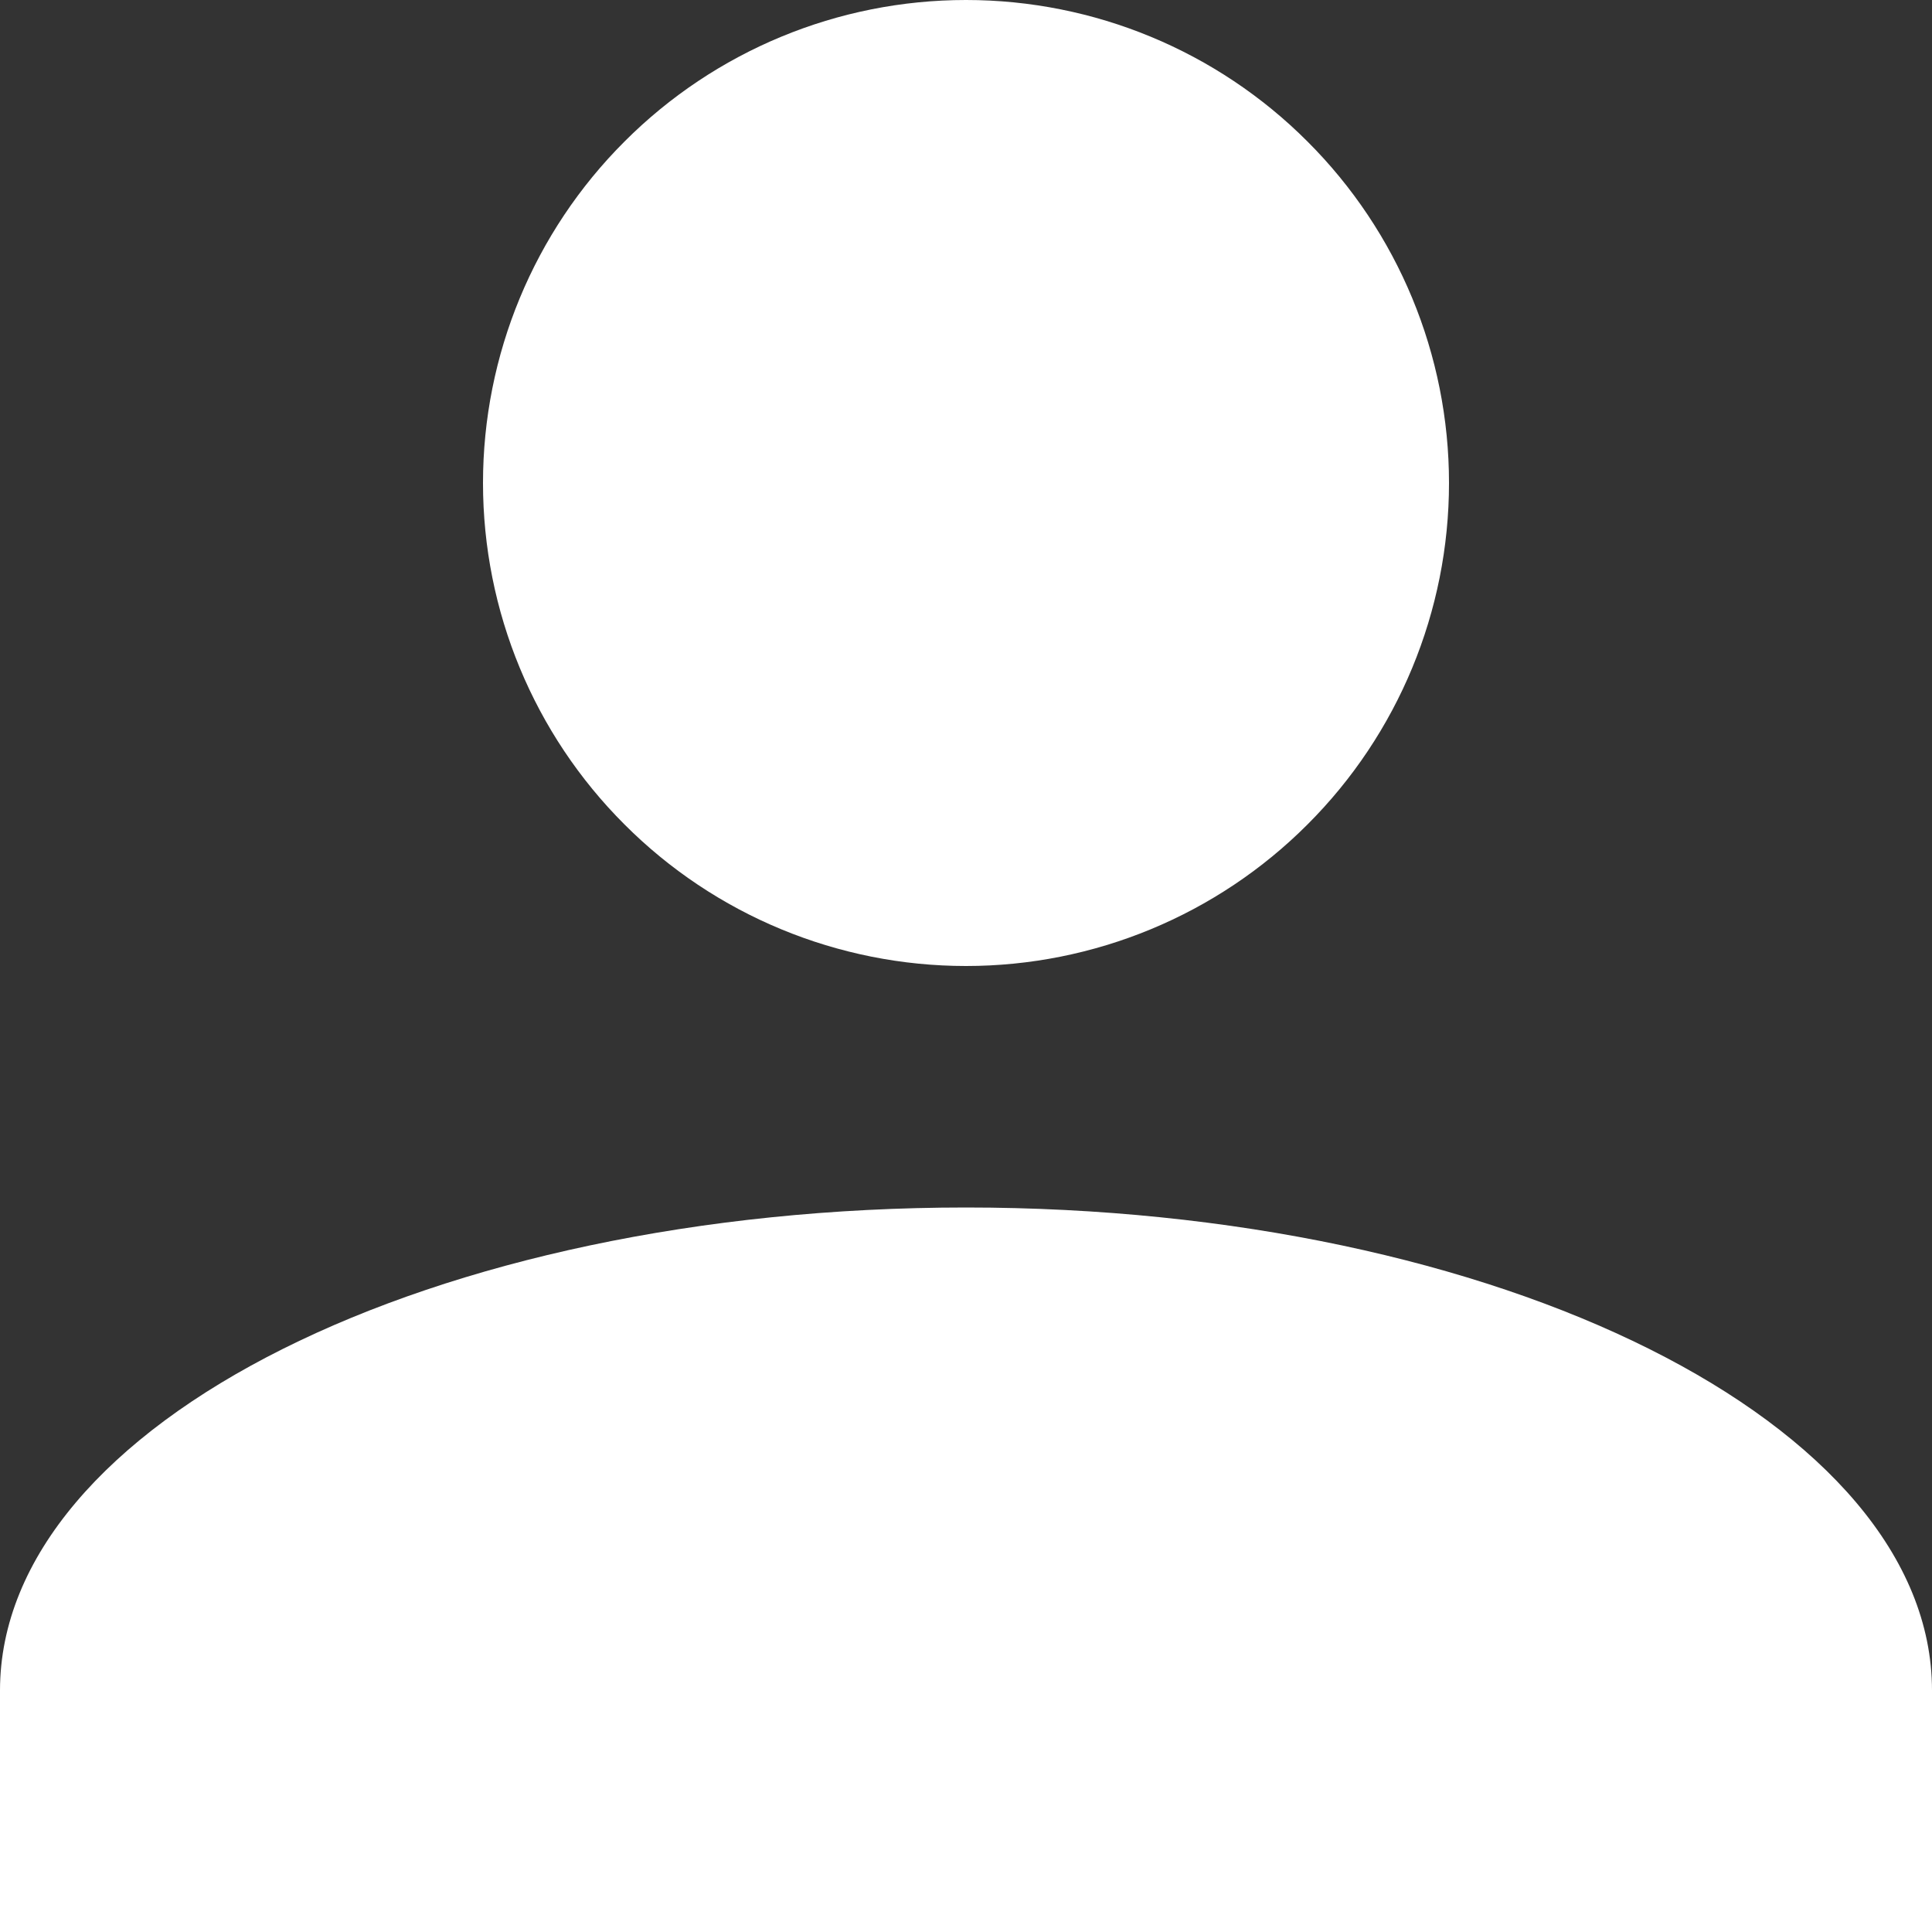 <svg width="12" height="12" viewBox="0 0 12 12" fill="none" xmlns="http://www.w3.org/2000/svg">
<rect x="0" y="0" width="12" height="12" fill="#333333" stroke="none"/>
<path d="M6 0C6.796 0 7.559 0.316 8.121 0.879C8.684 1.441 9 2.204 9 3C9 3.796 8.684 4.559 8.121 5.121C7.559 5.684 6.796 6 6 6C5.204 6 4.441 5.684 3.879 5.121C3.316 4.559 3 3.796 3 3C3 2.204 3.316 1.441 3.879 0.879C4.441 0.316 5.204 0 6 0V0ZM6 7.5C9.315 7.5 12 8.842 12 10.5V12H0V10.5C0 8.842 2.685 7.5 6 7.5Z" fill="white"/>
</svg>
